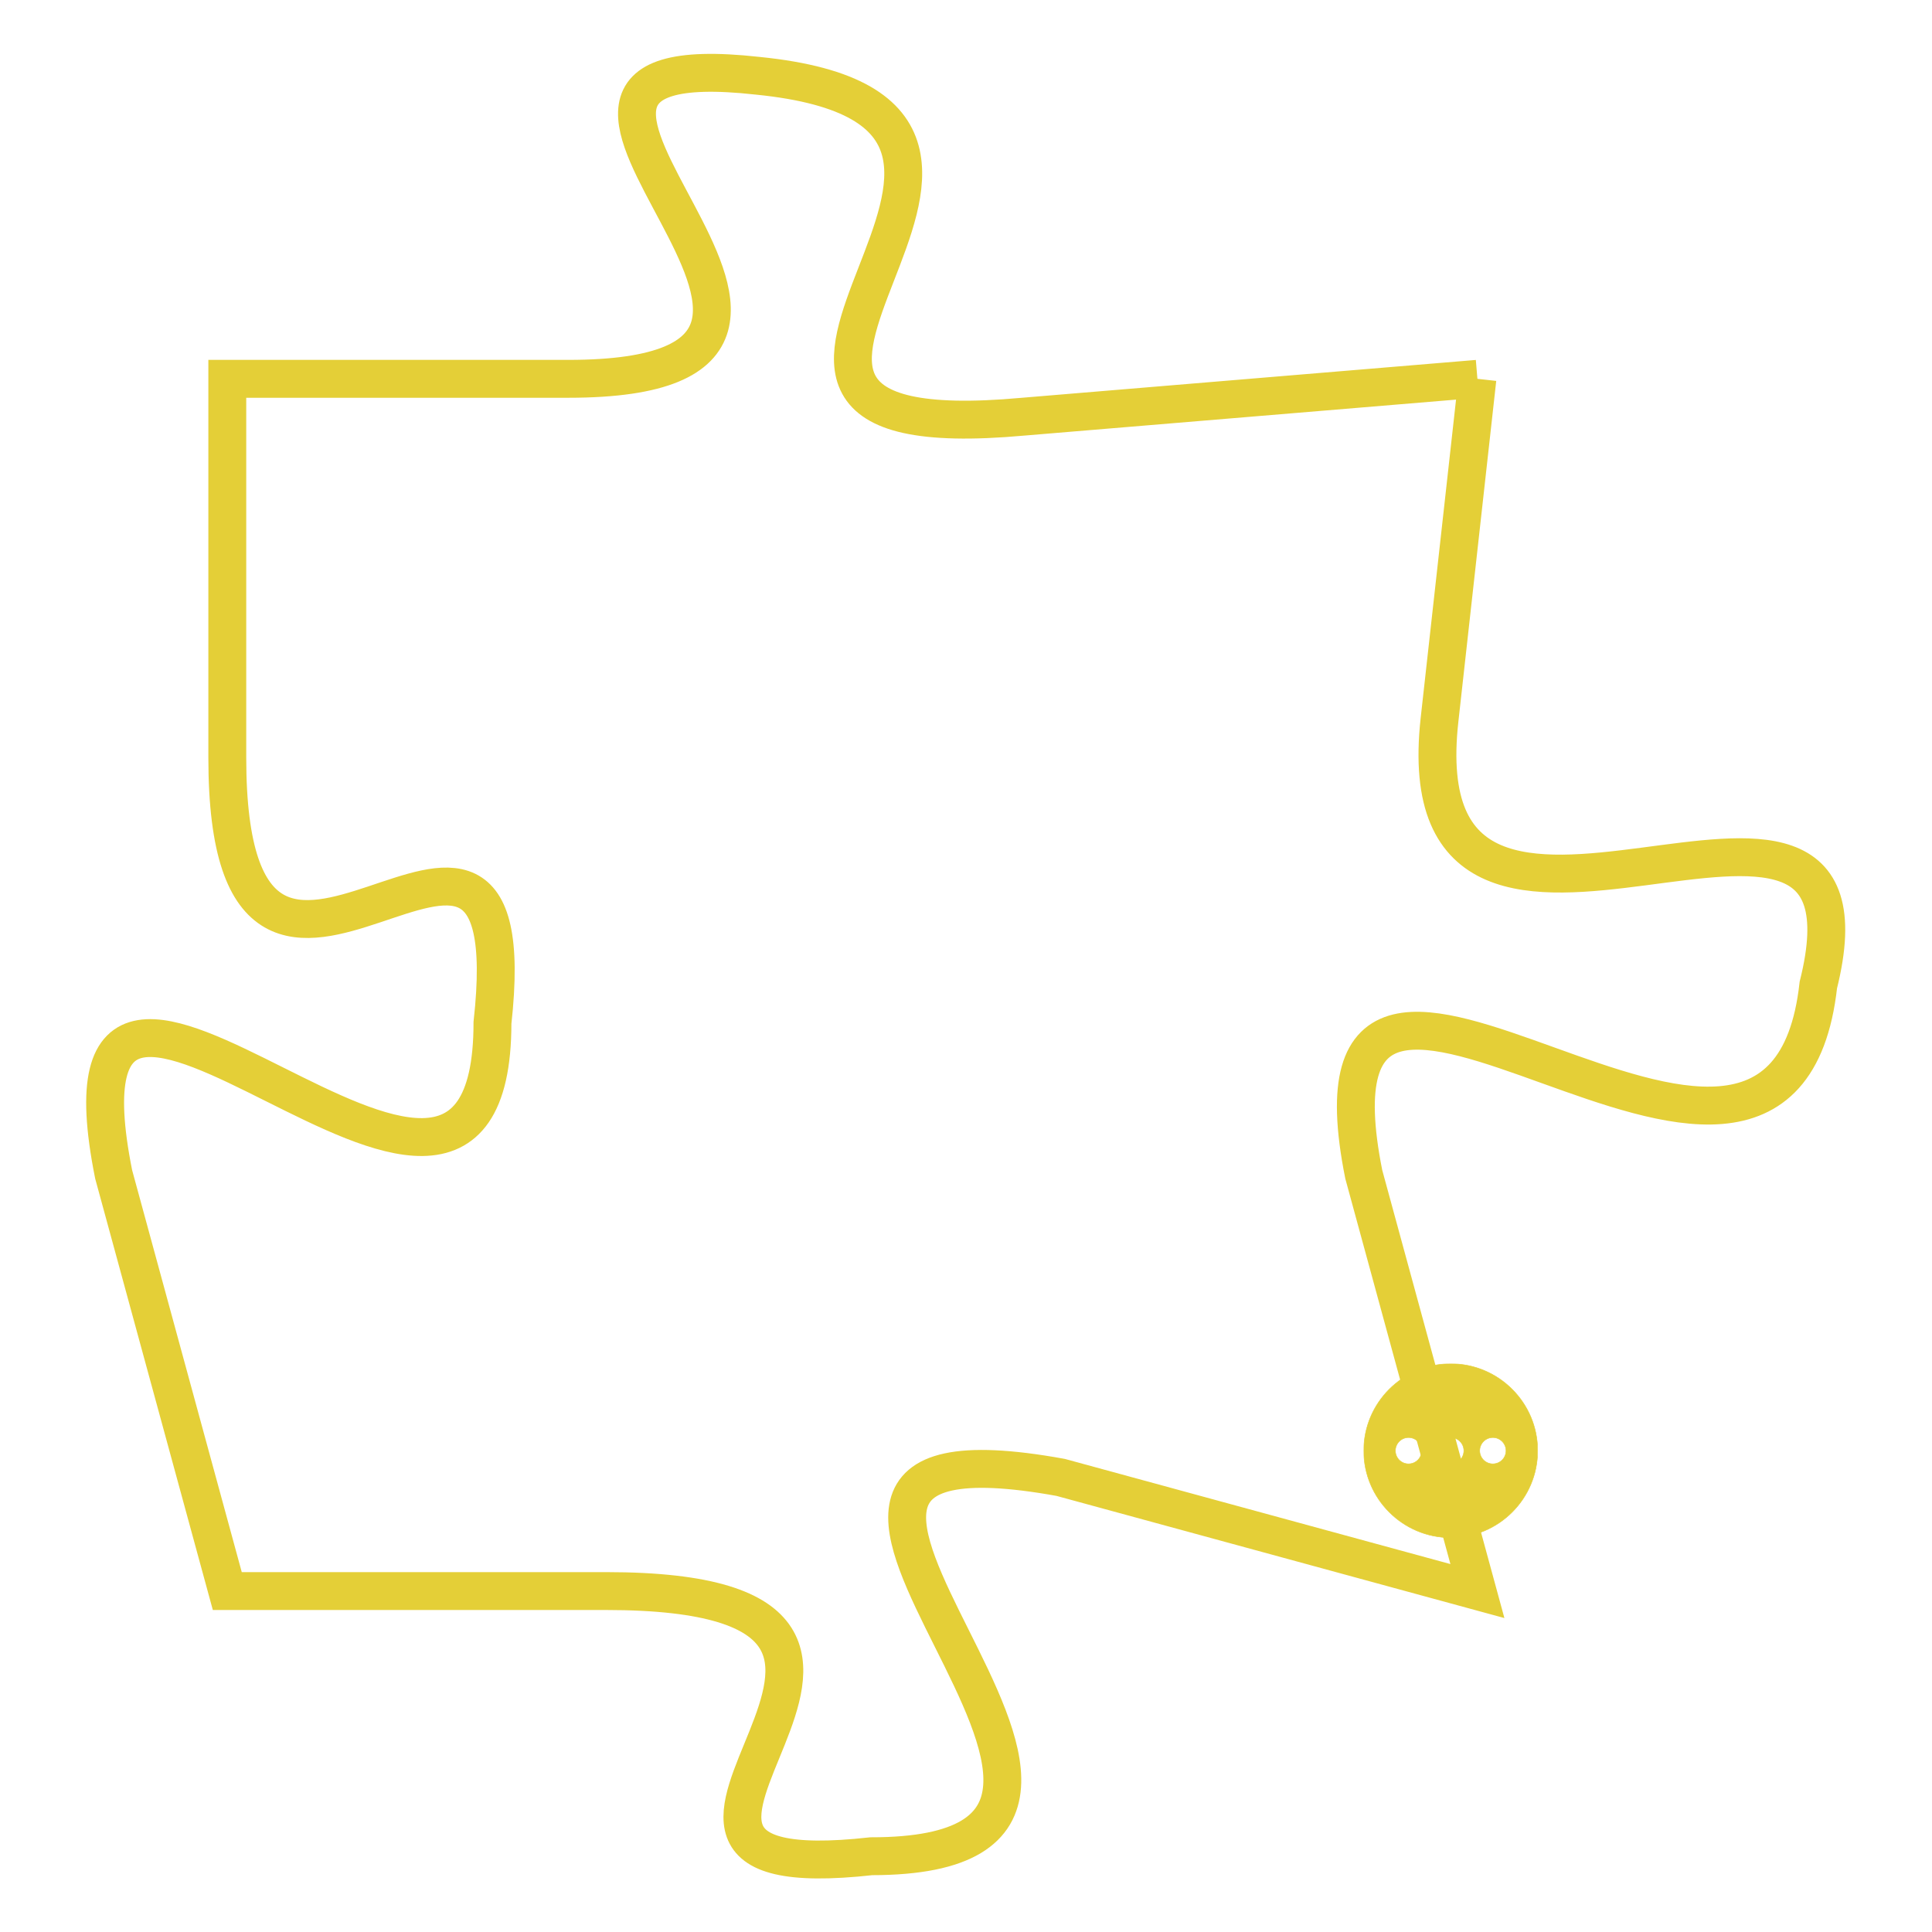<svg version="1.1" xmlns="http://www.w3.org/2000/svg" xmlns:xlink="http://www.w3.org/1999/xlink" fill="transparent" x="0" y="0" width="350" height="350" preserveAspectRatio="xMinYMin slice"><style type="text/css">.links{fill:transparent;stroke: #E4CF37;}.links:hover{fill:#63D272; opacity:0.4;}</style><defs><g id="allt"><path id="t6846" d="M2871,1664 L2859,1665 C2848,1666 2862,1657 2852,1656 C2843,1655 2857,1664 2847,1664 L2838,1664 2838,1664 L2838,1674 C2838,1684 2846,1672 2845,1681 C2845,1690 2833,1675 2835,1685 L2838,1696 2838,1696 L2848,1696 C2859,1696 2846,1704 2855,1703 C2865,1703 2849,1691 2860,1693 L2871,1696 2871,1696 L2868,1685 C2866,1675 2879,1689 2880,1680 C2882,1672 2869,1682 2870,1673 L2871,1664"/></g><clipPath id="c" clipRule="evenodd" fill="transparent"><use href="#t6846"/></clipPath></defs><svg viewBox="2832 1654 51 51" preserveAspectRatio="xMinYMin meet"><svg width="4380" height="2430"><g><image crossorigin="anonymous" x="0" y="0" href="https://nftpuzzle.license-token.com/assets/completepuzzle.svg" width="100%" height="100%" /><g class="links"><use href="#t6846"/></g></g></svg><svg x="2868" y="1690" height="9%" width="9%" viewBox="0 0 330 330"><g><a xlink:href="https://nftpuzzle.license-token.com/" class="links"><title>See the most innovative NFT based token software licensing project</title><path fill="#E4CF37" id="more" d="M165,0C74.019,0,0,74.019,0,165s74.019,165,165,165s165-74.019,165-165S255.981,0,165,0z M85,190 c-13.785,0-25-11.215-25-25s11.215-25,25-25s25,11.215,25,25S98.785,190,85,190z M165,190c-13.785,0-25-11.215-25-25 s11.215-25,25-25s25,11.215,25,25S178.785,190,165,190z M245,190c-13.785,0-25-11.215-25-25s11.215-25,25-25 c13.785,0,25,11.215,25,25S258.785,190,245,190z"></path></a></g></svg></svg></svg>